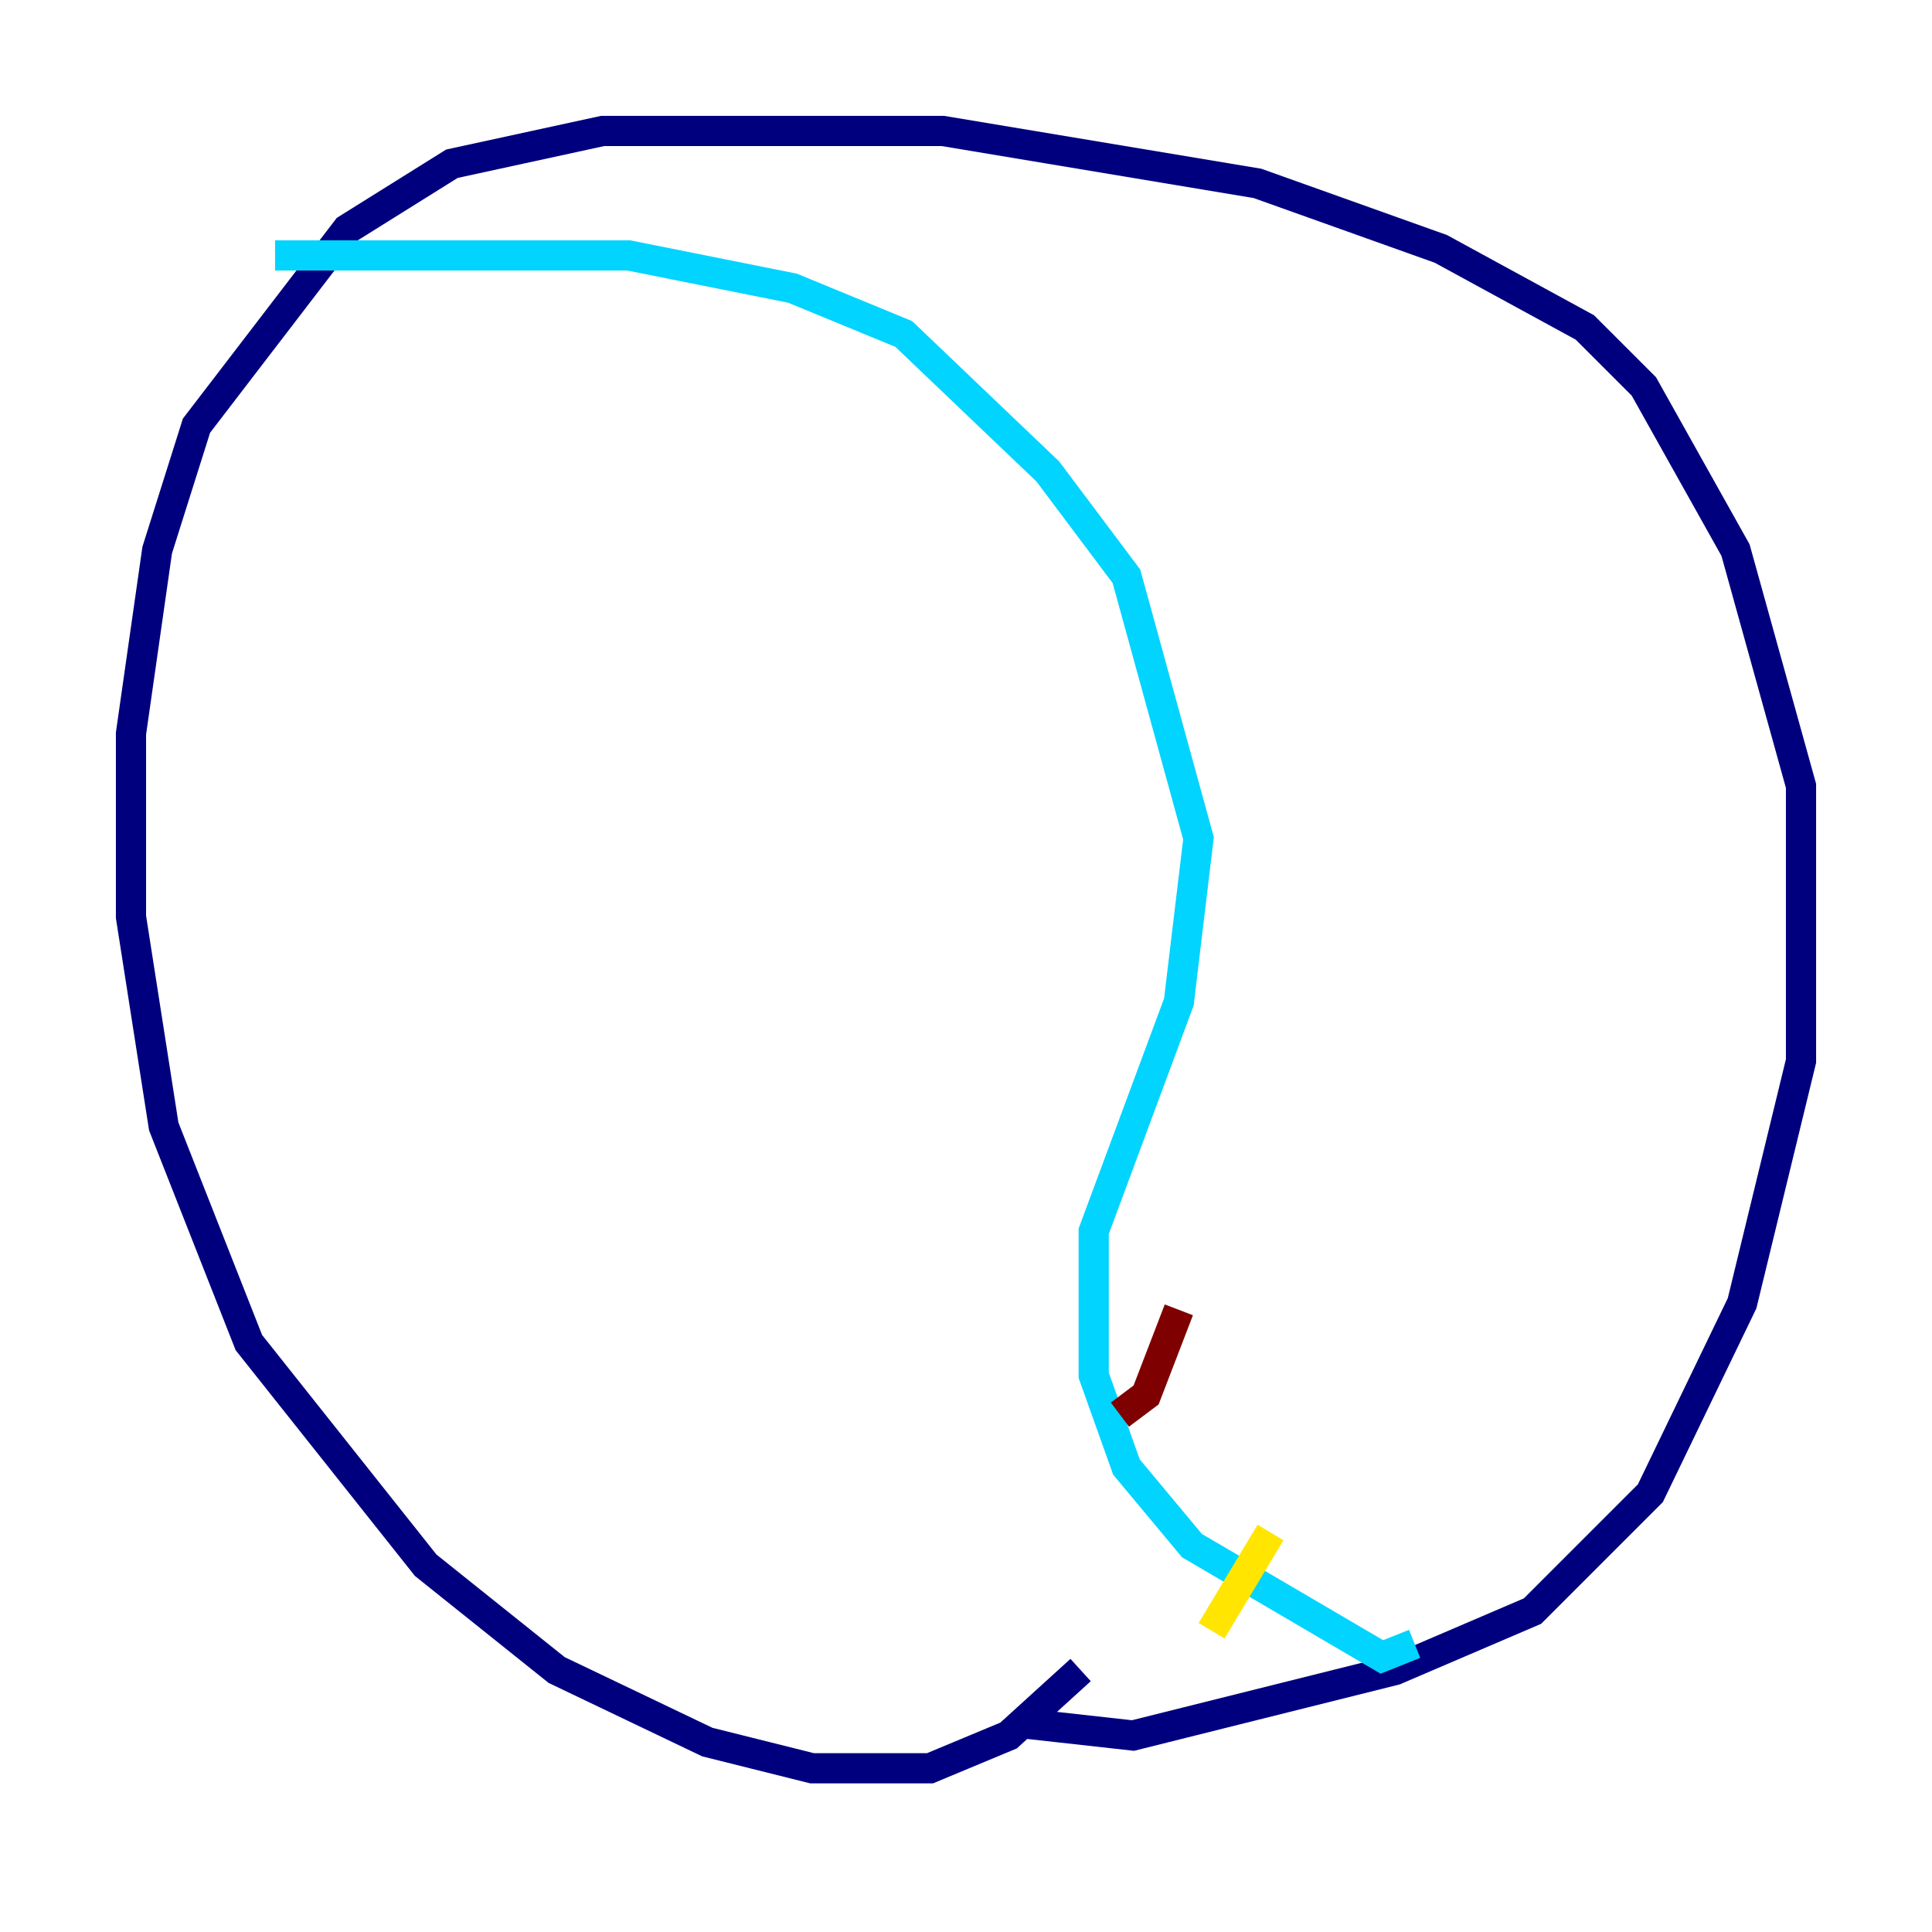 <?xml version="1.0" encoding="utf-8" ?>
<svg baseProfile="tiny" height="128" version="1.2" viewBox="0,0,128,128" width="128" xmlns="http://www.w3.org/2000/svg" xmlns:ev="http://www.w3.org/2001/xml-events" xmlns:xlink="http://www.w3.org/1999/xlink"><defs /><polyline fill="none" points="71.593,110.644 66.82,114.983 61.614,117.153 53.803,117.153 46.861,115.417 36.881,110.644 28.203,103.702 16.488,88.949 10.848,74.63 8.678,60.746 8.678,48.597 10.414,36.447 13.017,28.203 22.997,15.186 29.939,10.848 39.919,8.678 62.481,8.678 83.308,12.149 95.458,16.488 105.003,21.695 108.909,25.6 114.983,36.447 119.322,52.068 119.322,70.291 115.417,86.346 109.342,98.929 101.532,106.739 92.42,110.644 75.064,114.983 67.254,114.115" stroke="#00007f" stroke-width="2" /><polyline fill="none" points="18.224,16.922 41.654,16.922 52.502,19.091 59.878,22.129 69.424,31.241 74.63,38.183 79.403,55.539 78.102,66.386 72.461,81.573 72.461,91.119 74.63,97.193 78.969,102.4 91.552,109.776 93.722,108.909" stroke="#00d4ff" stroke-width="2" /><polyline fill="none" points="80.271,108.041 84.176,101.532" stroke="#ffe500" stroke-width="2" /><polyline fill="none" points="74.197,93.722 75.932,92.42 78.102,86.78" stroke="#7f0000" stroke-width="2" /></svg>